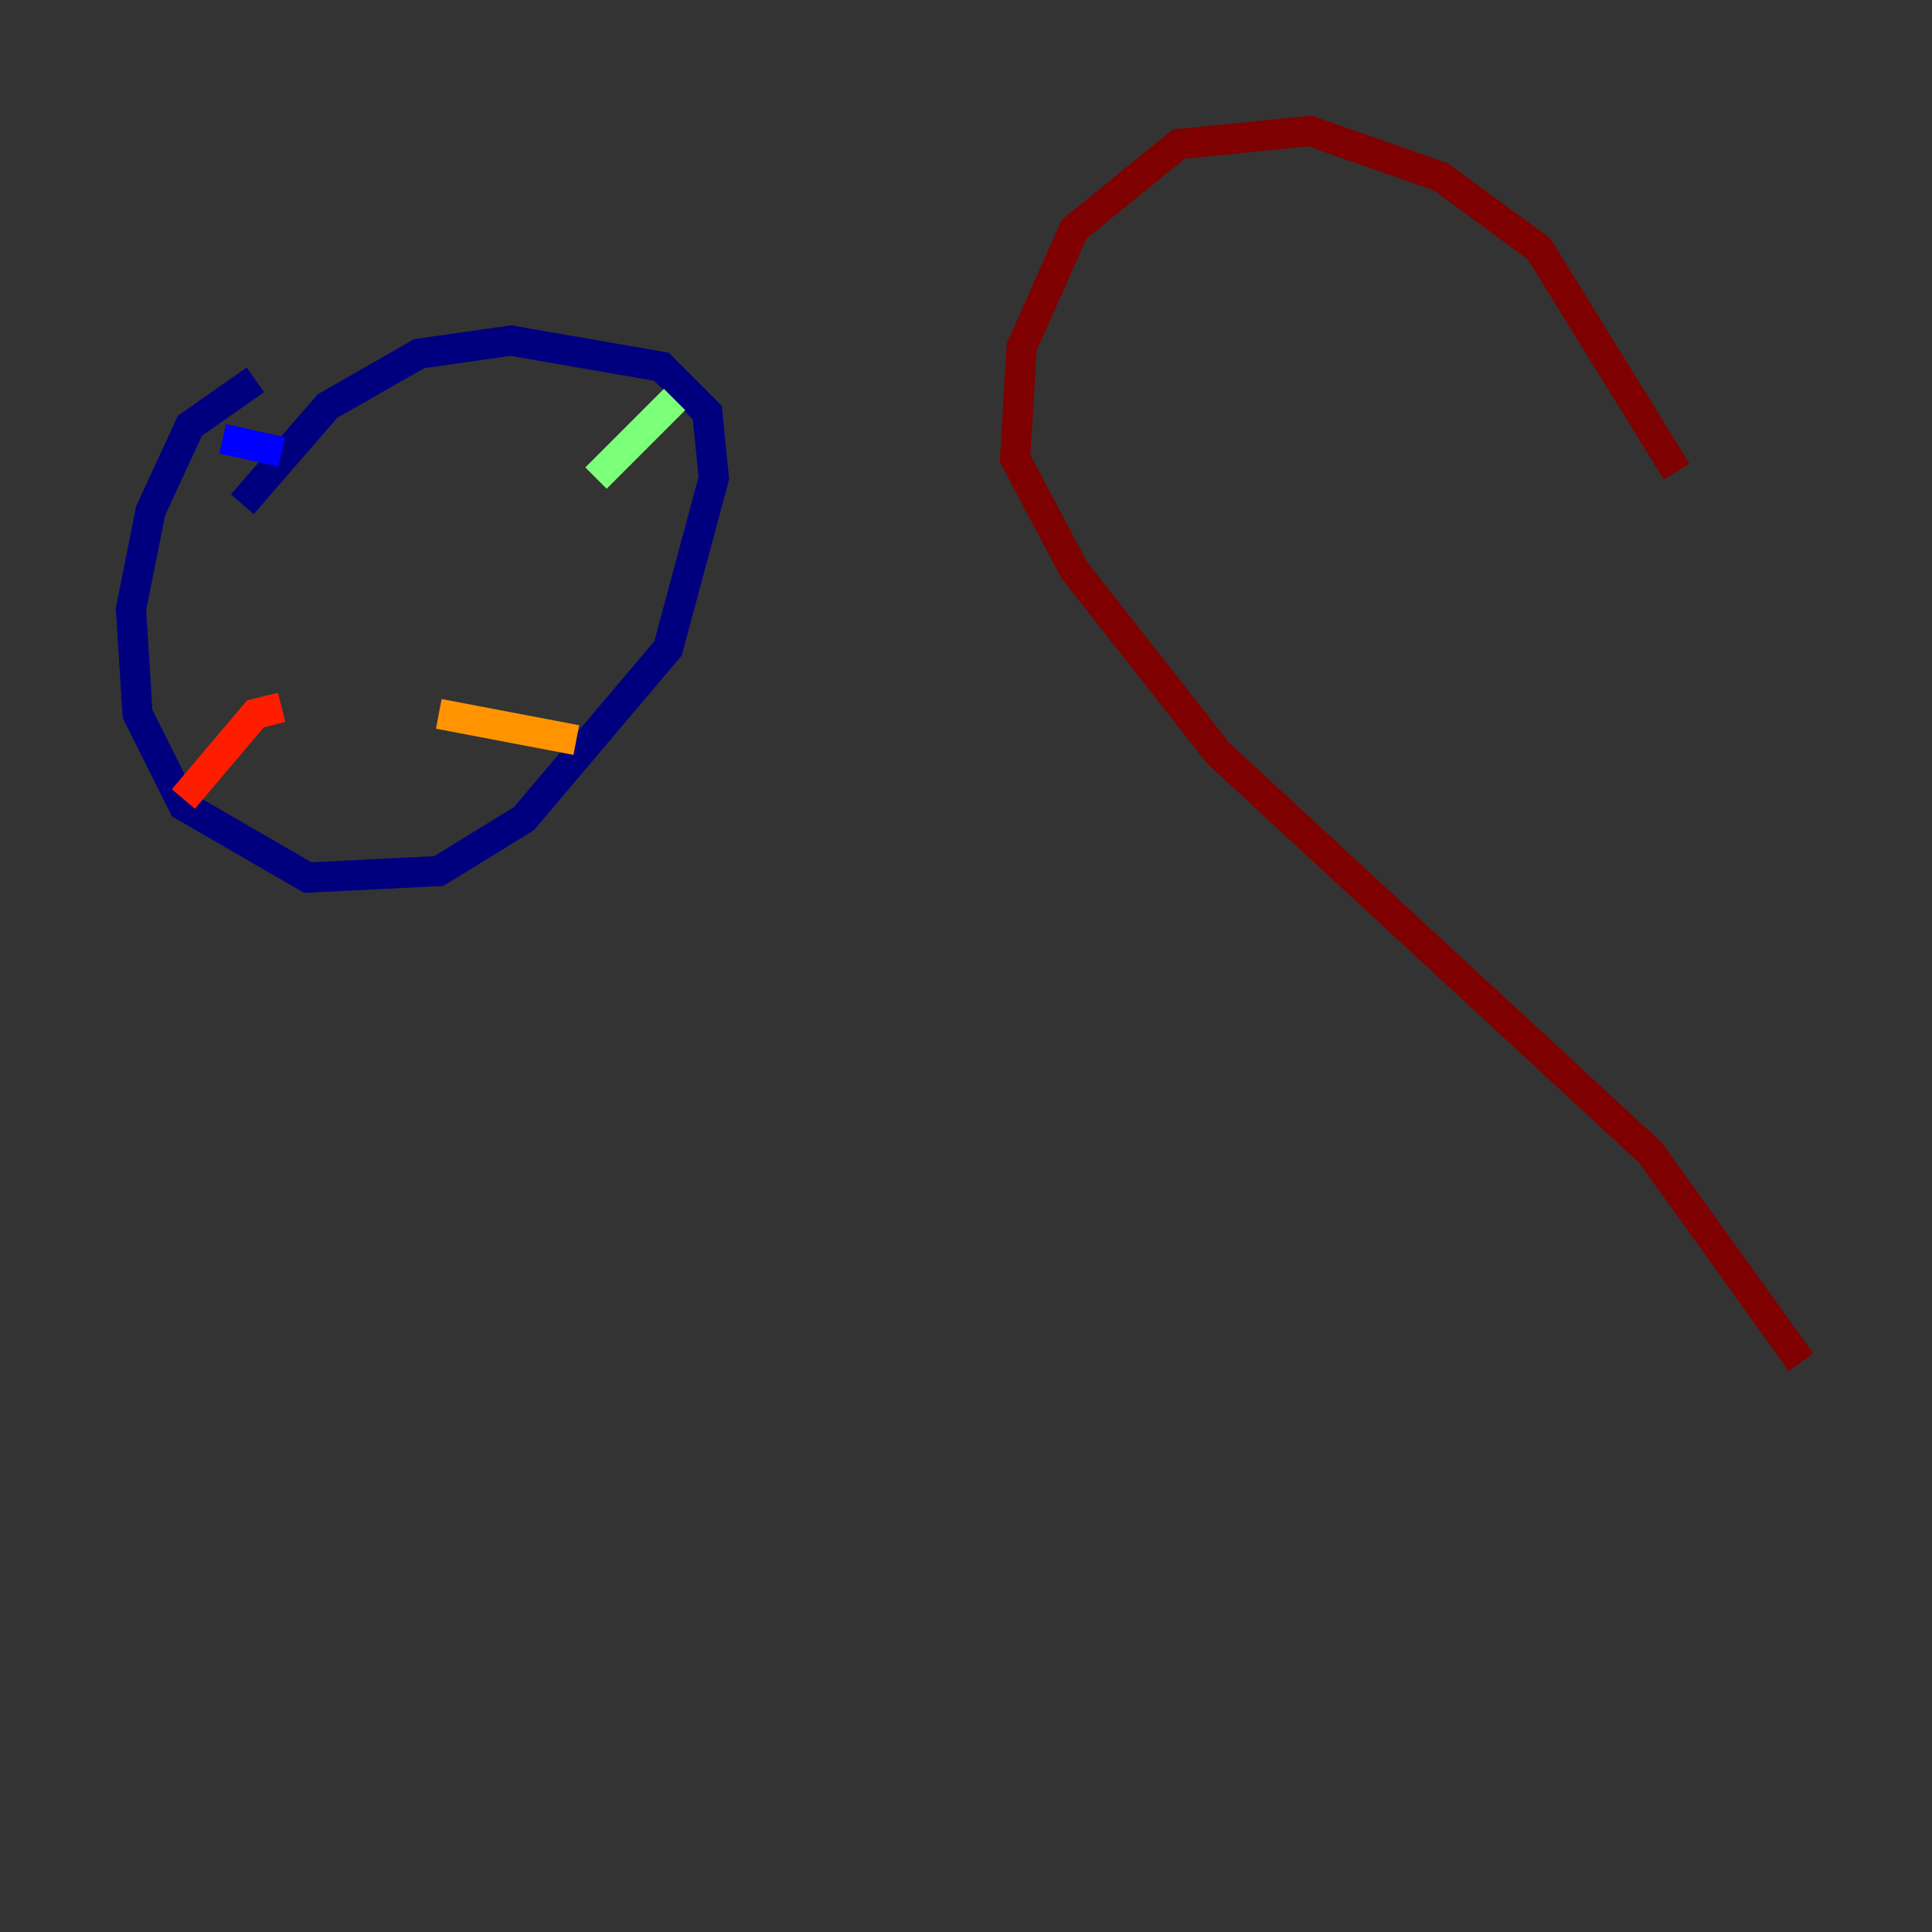 <?xml version="1.0" encoding="utf-8" ?>
<svg baseProfile="tiny" height="128" version="1.2" viewBox="0,0,128,128" width="128" xmlns="http://www.w3.org/2000/svg" xmlns:ev="http://www.w3.org/2001/xml-events" xmlns:xlink="http://www.w3.org/1999/xlink"><rect x="0" y="0" width="128" height="128" fill="#333333" stroke="none"/><defs /><polyline fill="none" points="16.922,25.166 12.583,28.203 9.98,33.844 8.678,40.352 9.112,47.295 12.149,53.37 20.393,58.142 29.071,57.709 34.712,54.237 44.258,42.956 47.295,31.675 46.861,27.336 43.824,24.298 33.844,22.563 27.77,23.43 21.695,26.902 16.054,33.41" stroke="#00007f" stroke-width="2" /><polyline fill="none" points="14.752,29.071 18.658,29.939" stroke="#0000ff" stroke-width="2" /><polyline fill="none" points="26.902,27.336 26.902,27.336" stroke="#0080ff" stroke-width="2" /><polyline fill="none" points="36.447,24.732 36.447,24.732" stroke="#15ffe1" stroke-width="2" /><polyline fill="none" points="44.691,26.468 39.485,31.675" stroke="#7cff79" stroke-width="2" /><polyline fill="none" points="32.976,36.014 32.976,36.014" stroke="#e4ff12" stroke-width="2" /><polyline fill="none" points="29.071,47.295 38.183,49.031" stroke="#ff9400" stroke-width="2" /><polyline fill="none" points="18.658,46.861 16.922,47.295 12.149,52.936" stroke="#ff1d00" stroke-width="2" /><polyline fill="none" points="111.078,31.241 101.966,16.488 95.458,11.715 86.78,8.678 78.102,9.546 71.159,15.186 67.688,22.997 67.254,30.373 71.159,37.749 80.705,49.898 109.342,76.366 119.322,90.251" stroke="#7f0000" stroke-width="2" /></svg>